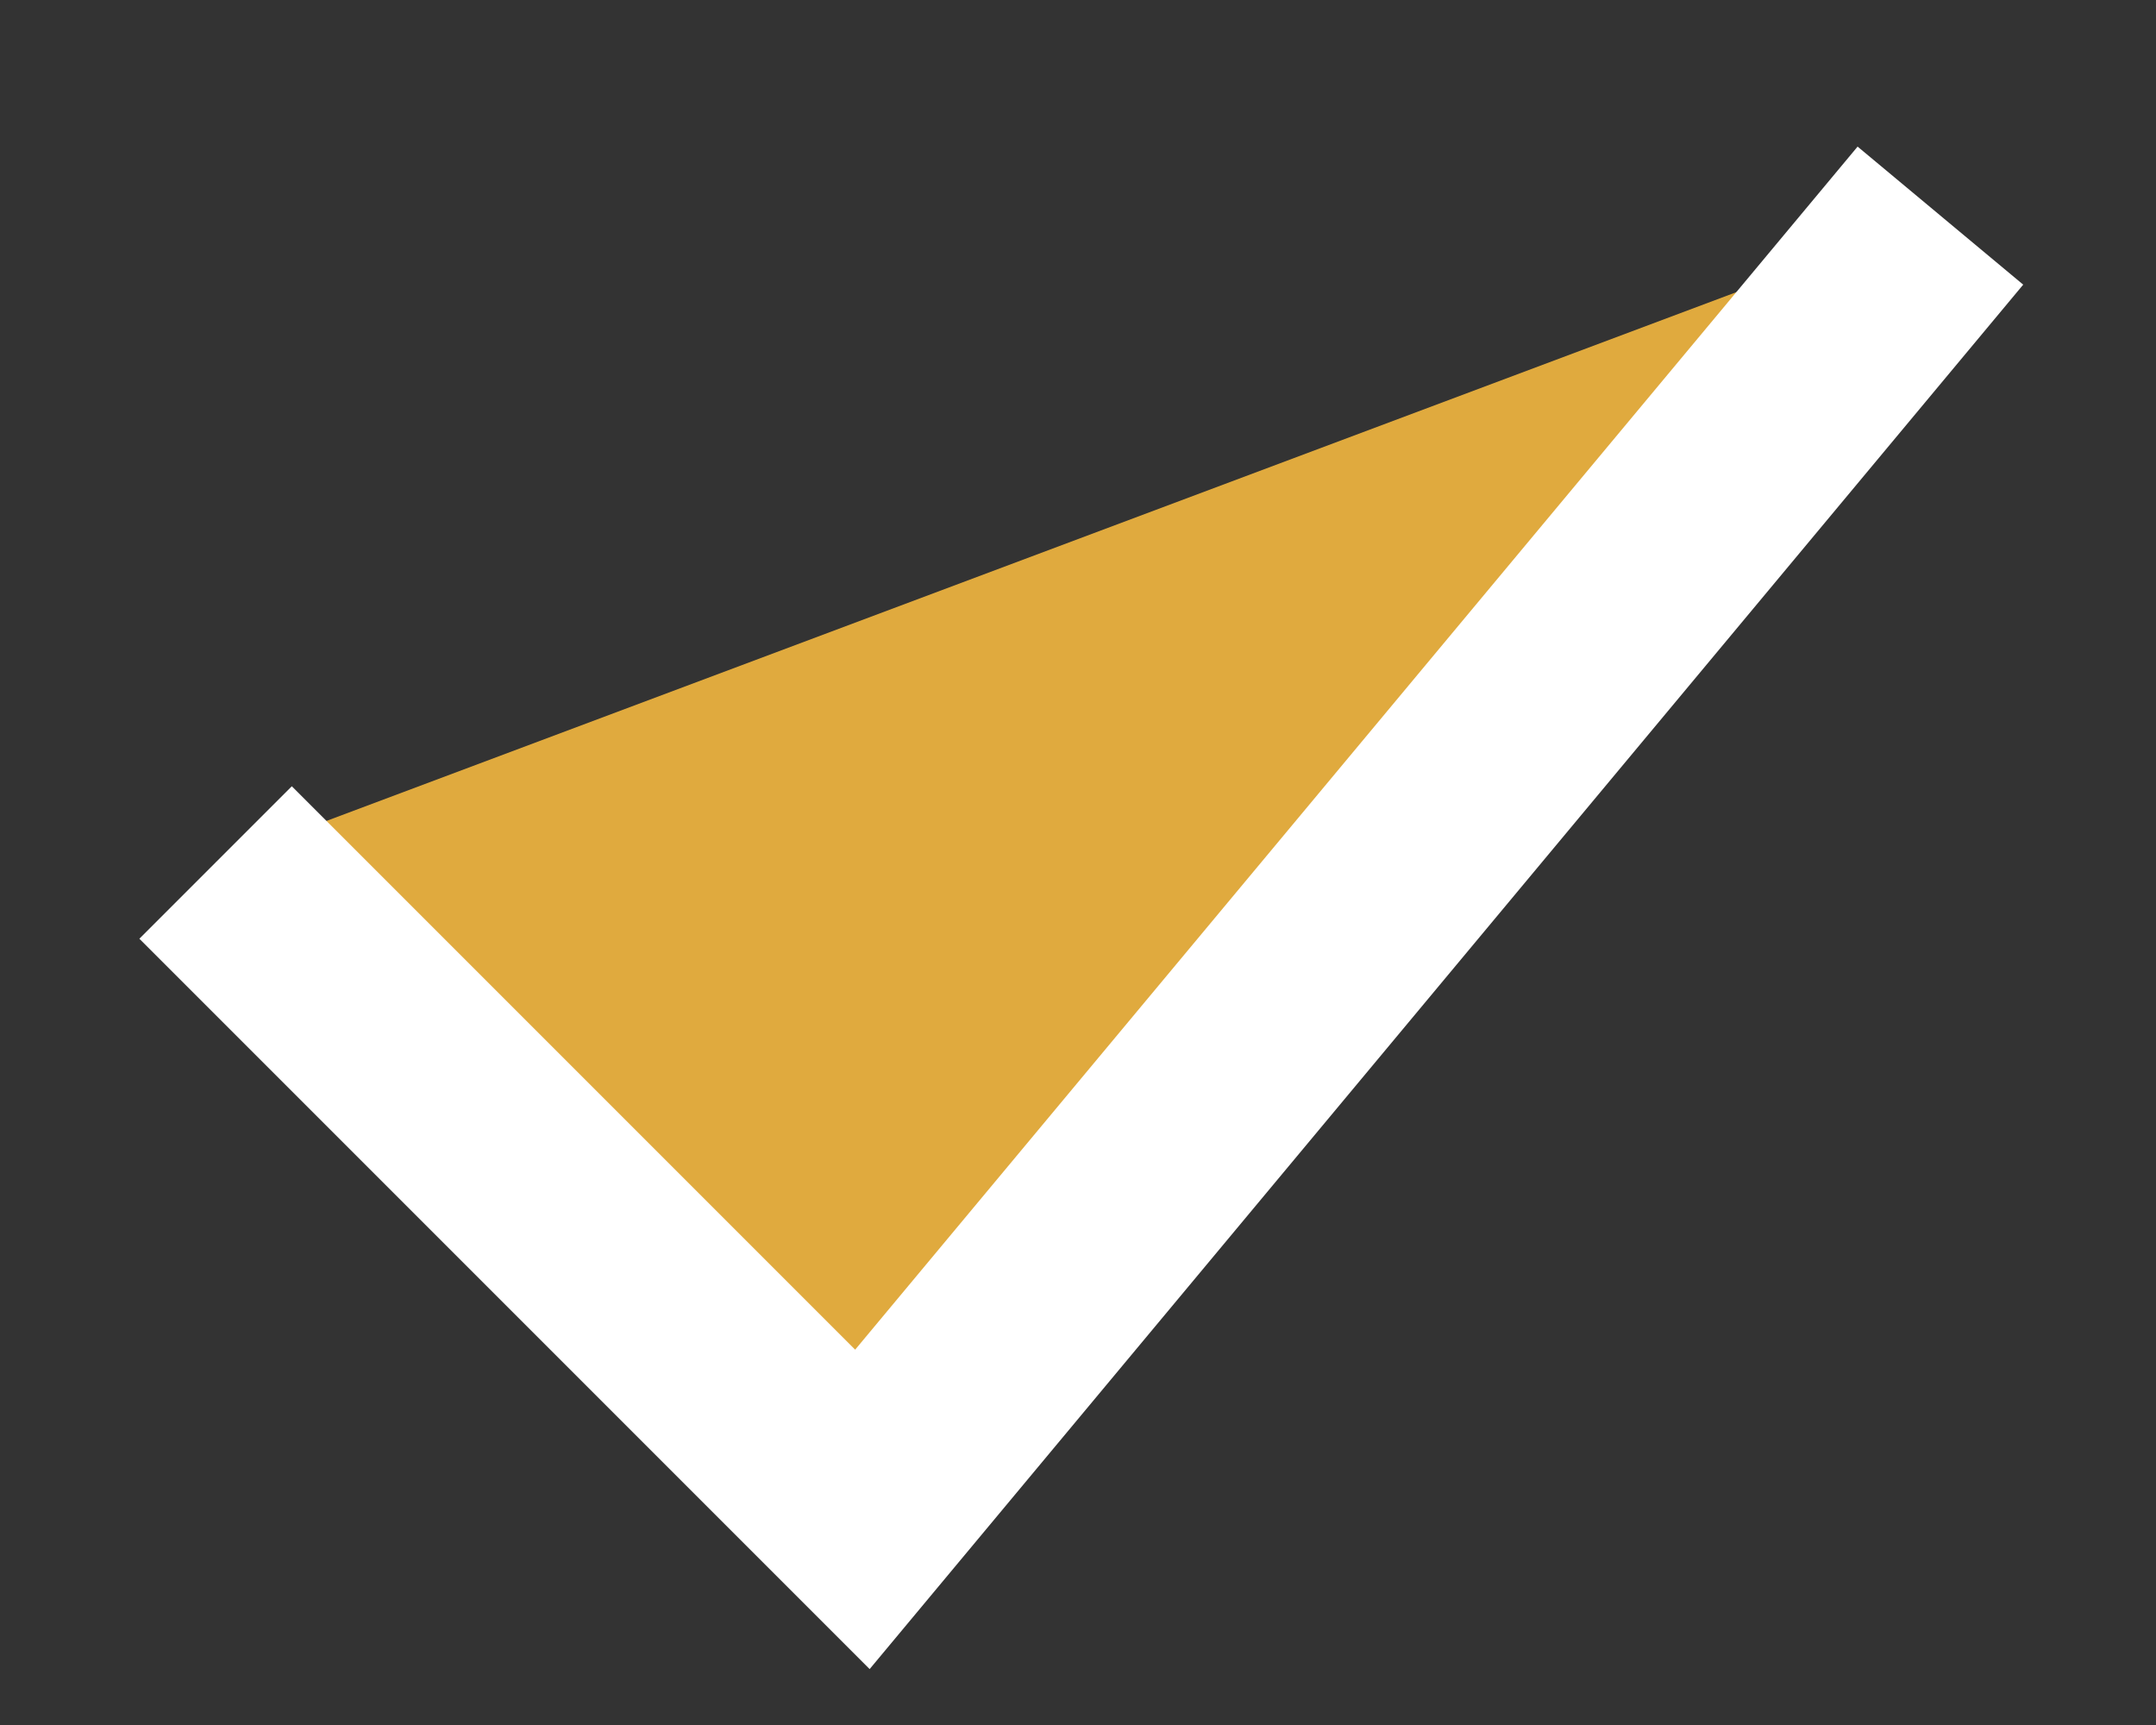 <svg width="10" height="8" viewBox="0 0 10 8" fill="#E0AA3E" xmlns="http://www.w3.org/2000/svg">
<rect x="0" y="0" width="10" height="8" fill="#333333" stroke="none"/>
<path d="M1 4L4 7L9 1" stroke="white"/>
</svg>
